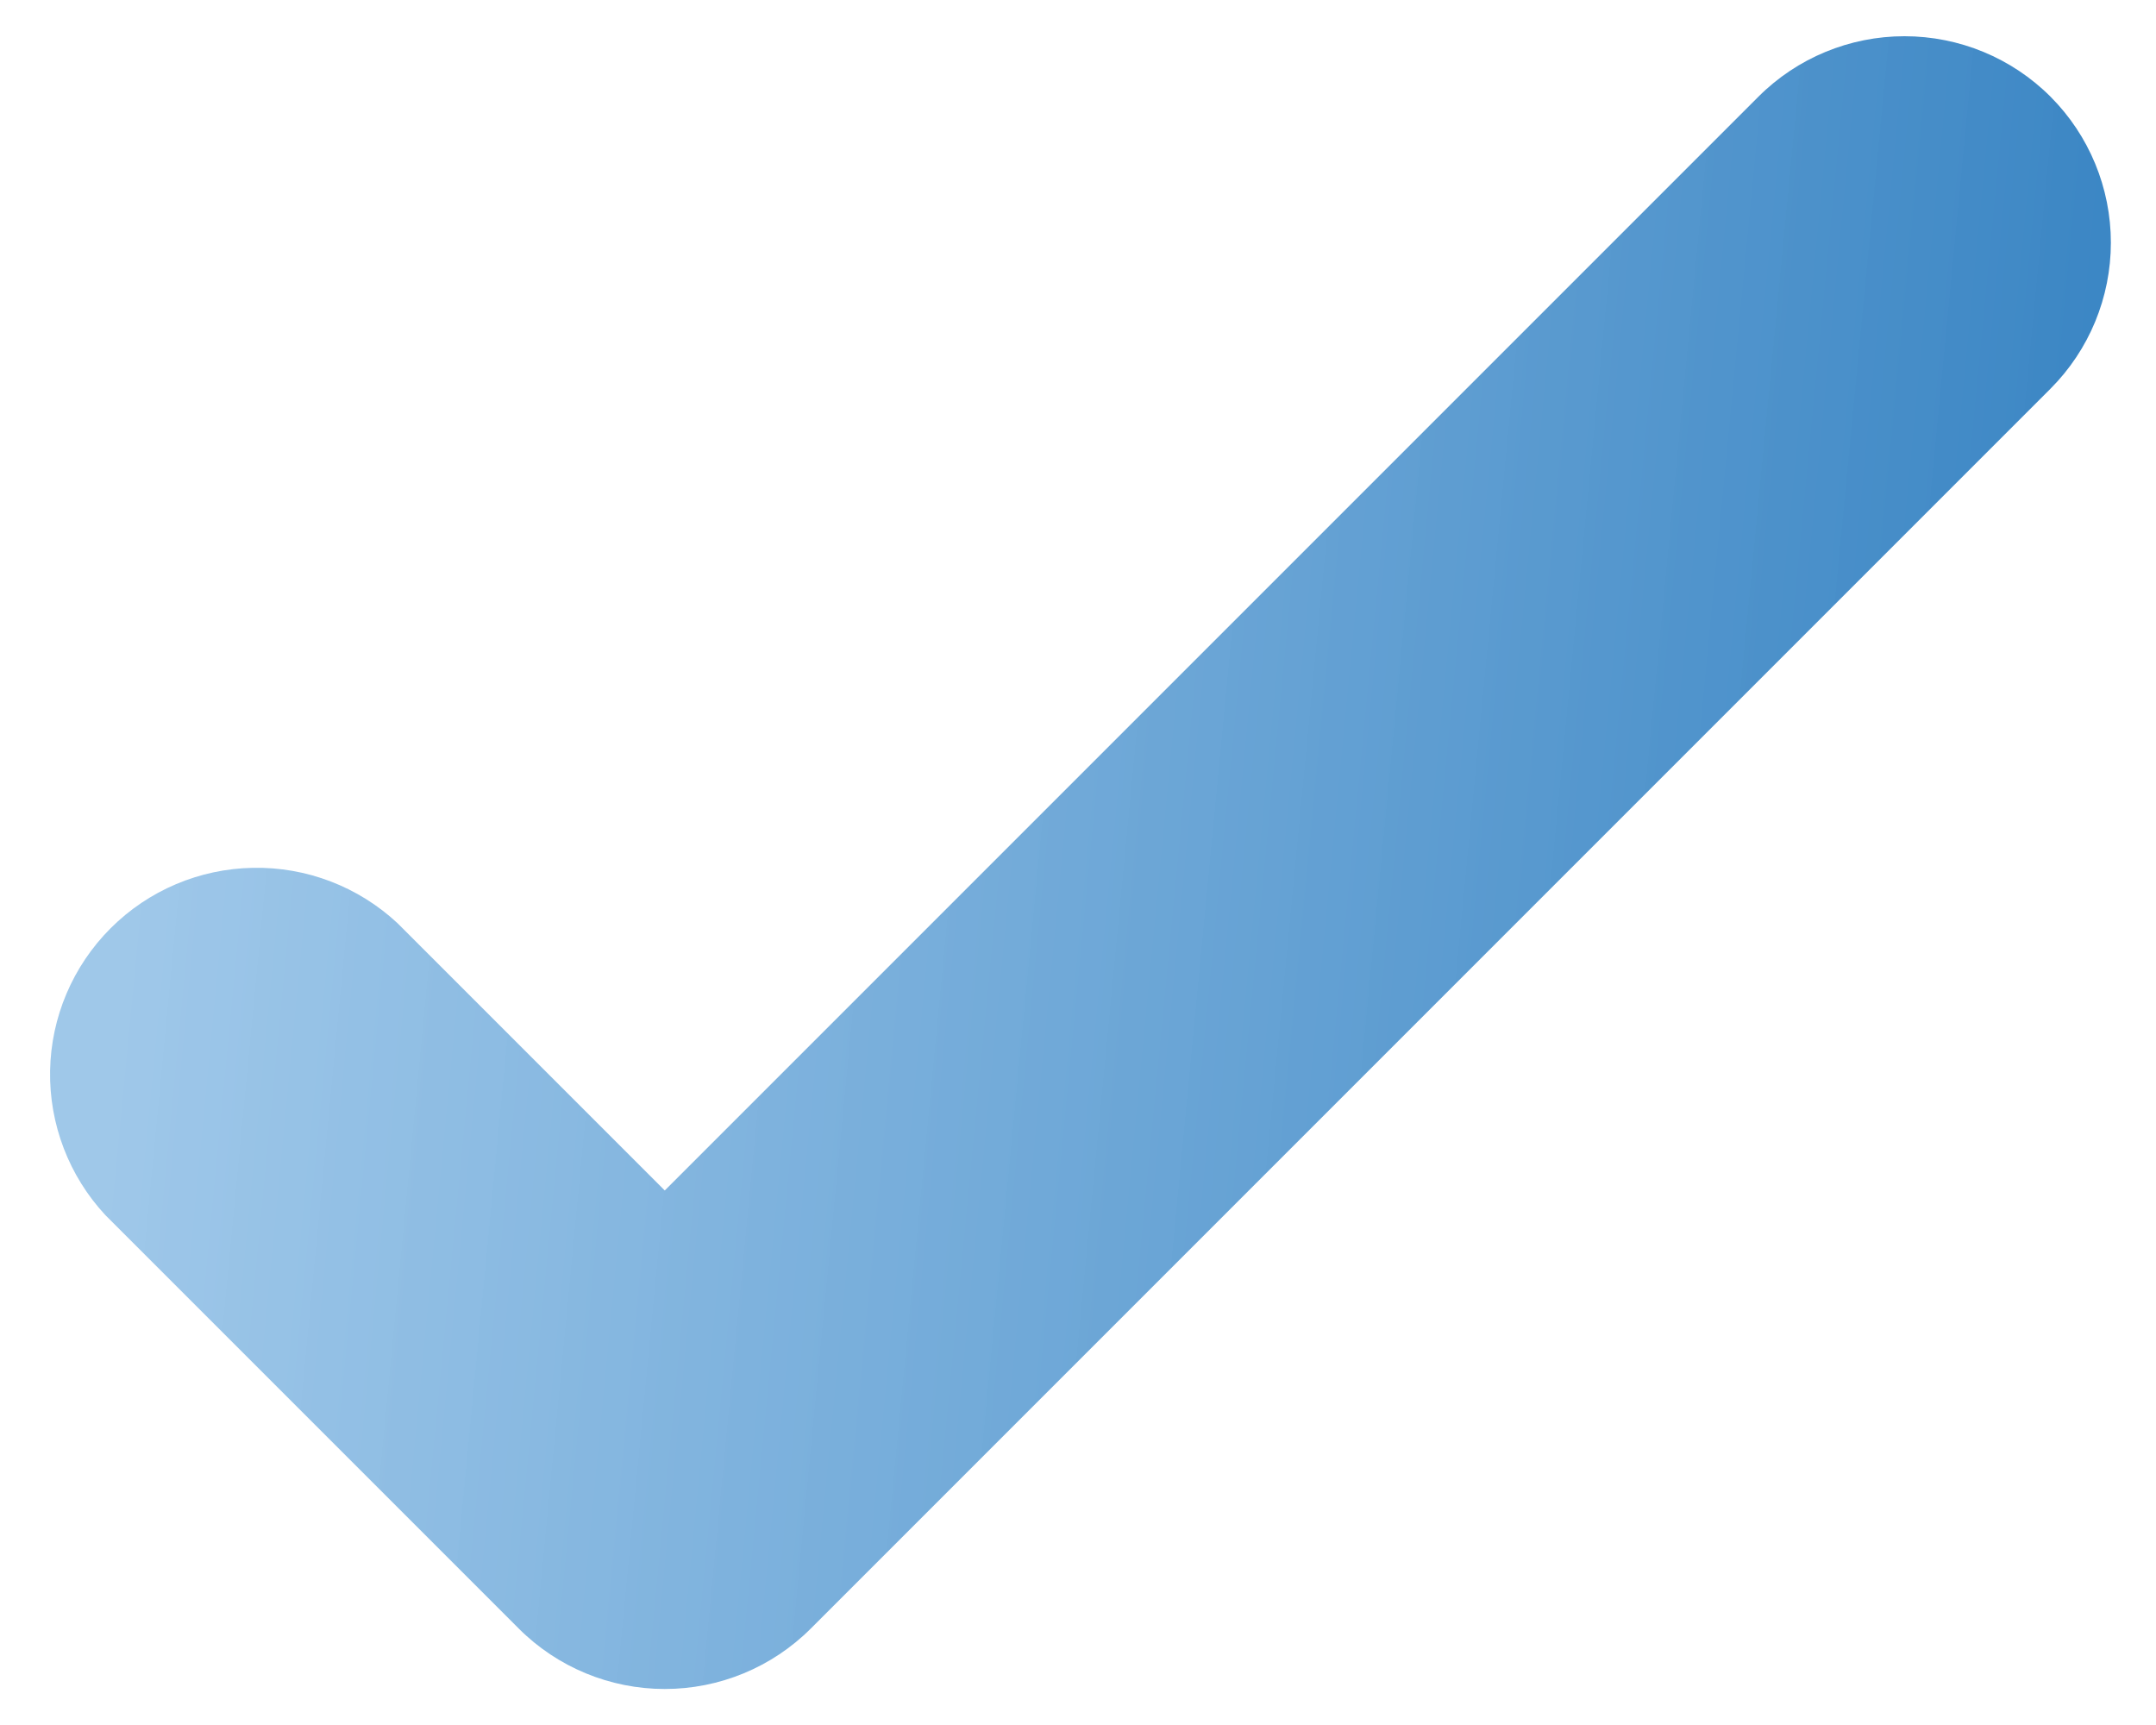<svg width="30" height="24" viewBox="0 0 30 24" fill="none" xmlns="http://www.w3.org/2000/svg">
<g clip-path="url(#clip0_2319_39)">
<path fill-rule="evenodd" clip-rule="evenodd" d="M28.532 1.345C29.07 1.884 29.372 2.615 29.372 3.376C29.372 4.138 29.07 4.869 28.532 5.408L11.282 22.658C10.743 23.197 10.012 23.499 9.25 23.499C8.488 23.499 7.757 23.197 7.218 22.658L1.468 16.908C0.96 16.363 0.684 15.642 0.697 14.897C0.71 14.153 1.012 13.442 1.539 12.915C2.066 12.388 2.776 12.087 3.521 12.074C4.266 12.06 4.987 12.337 5.532 12.845L9.25 16.563L24.468 1.345C25.007 0.806 25.738 0.504 26.5 0.504C27.262 0.504 27.993 0.806 28.532 1.345Z" fill="url(#paint0_linear_2319_39)"/>
</g>
<defs>
<linearGradient id="paint0_linear_2319_39" x1="3.103" y1="0.504" x2="30.198" y2="3.107" gradientUnits="userSpaceOnUse">
<stop stop-color="#95C2E7" stop-opacity="0.91"/>
<stop offset="1" stop-color="#3884C3"/>
</linearGradient>
<clipPath id="clip0_2319_39">
<rect width="30" height="24" fill="white"/>
</clipPath>
</defs>
</svg>
